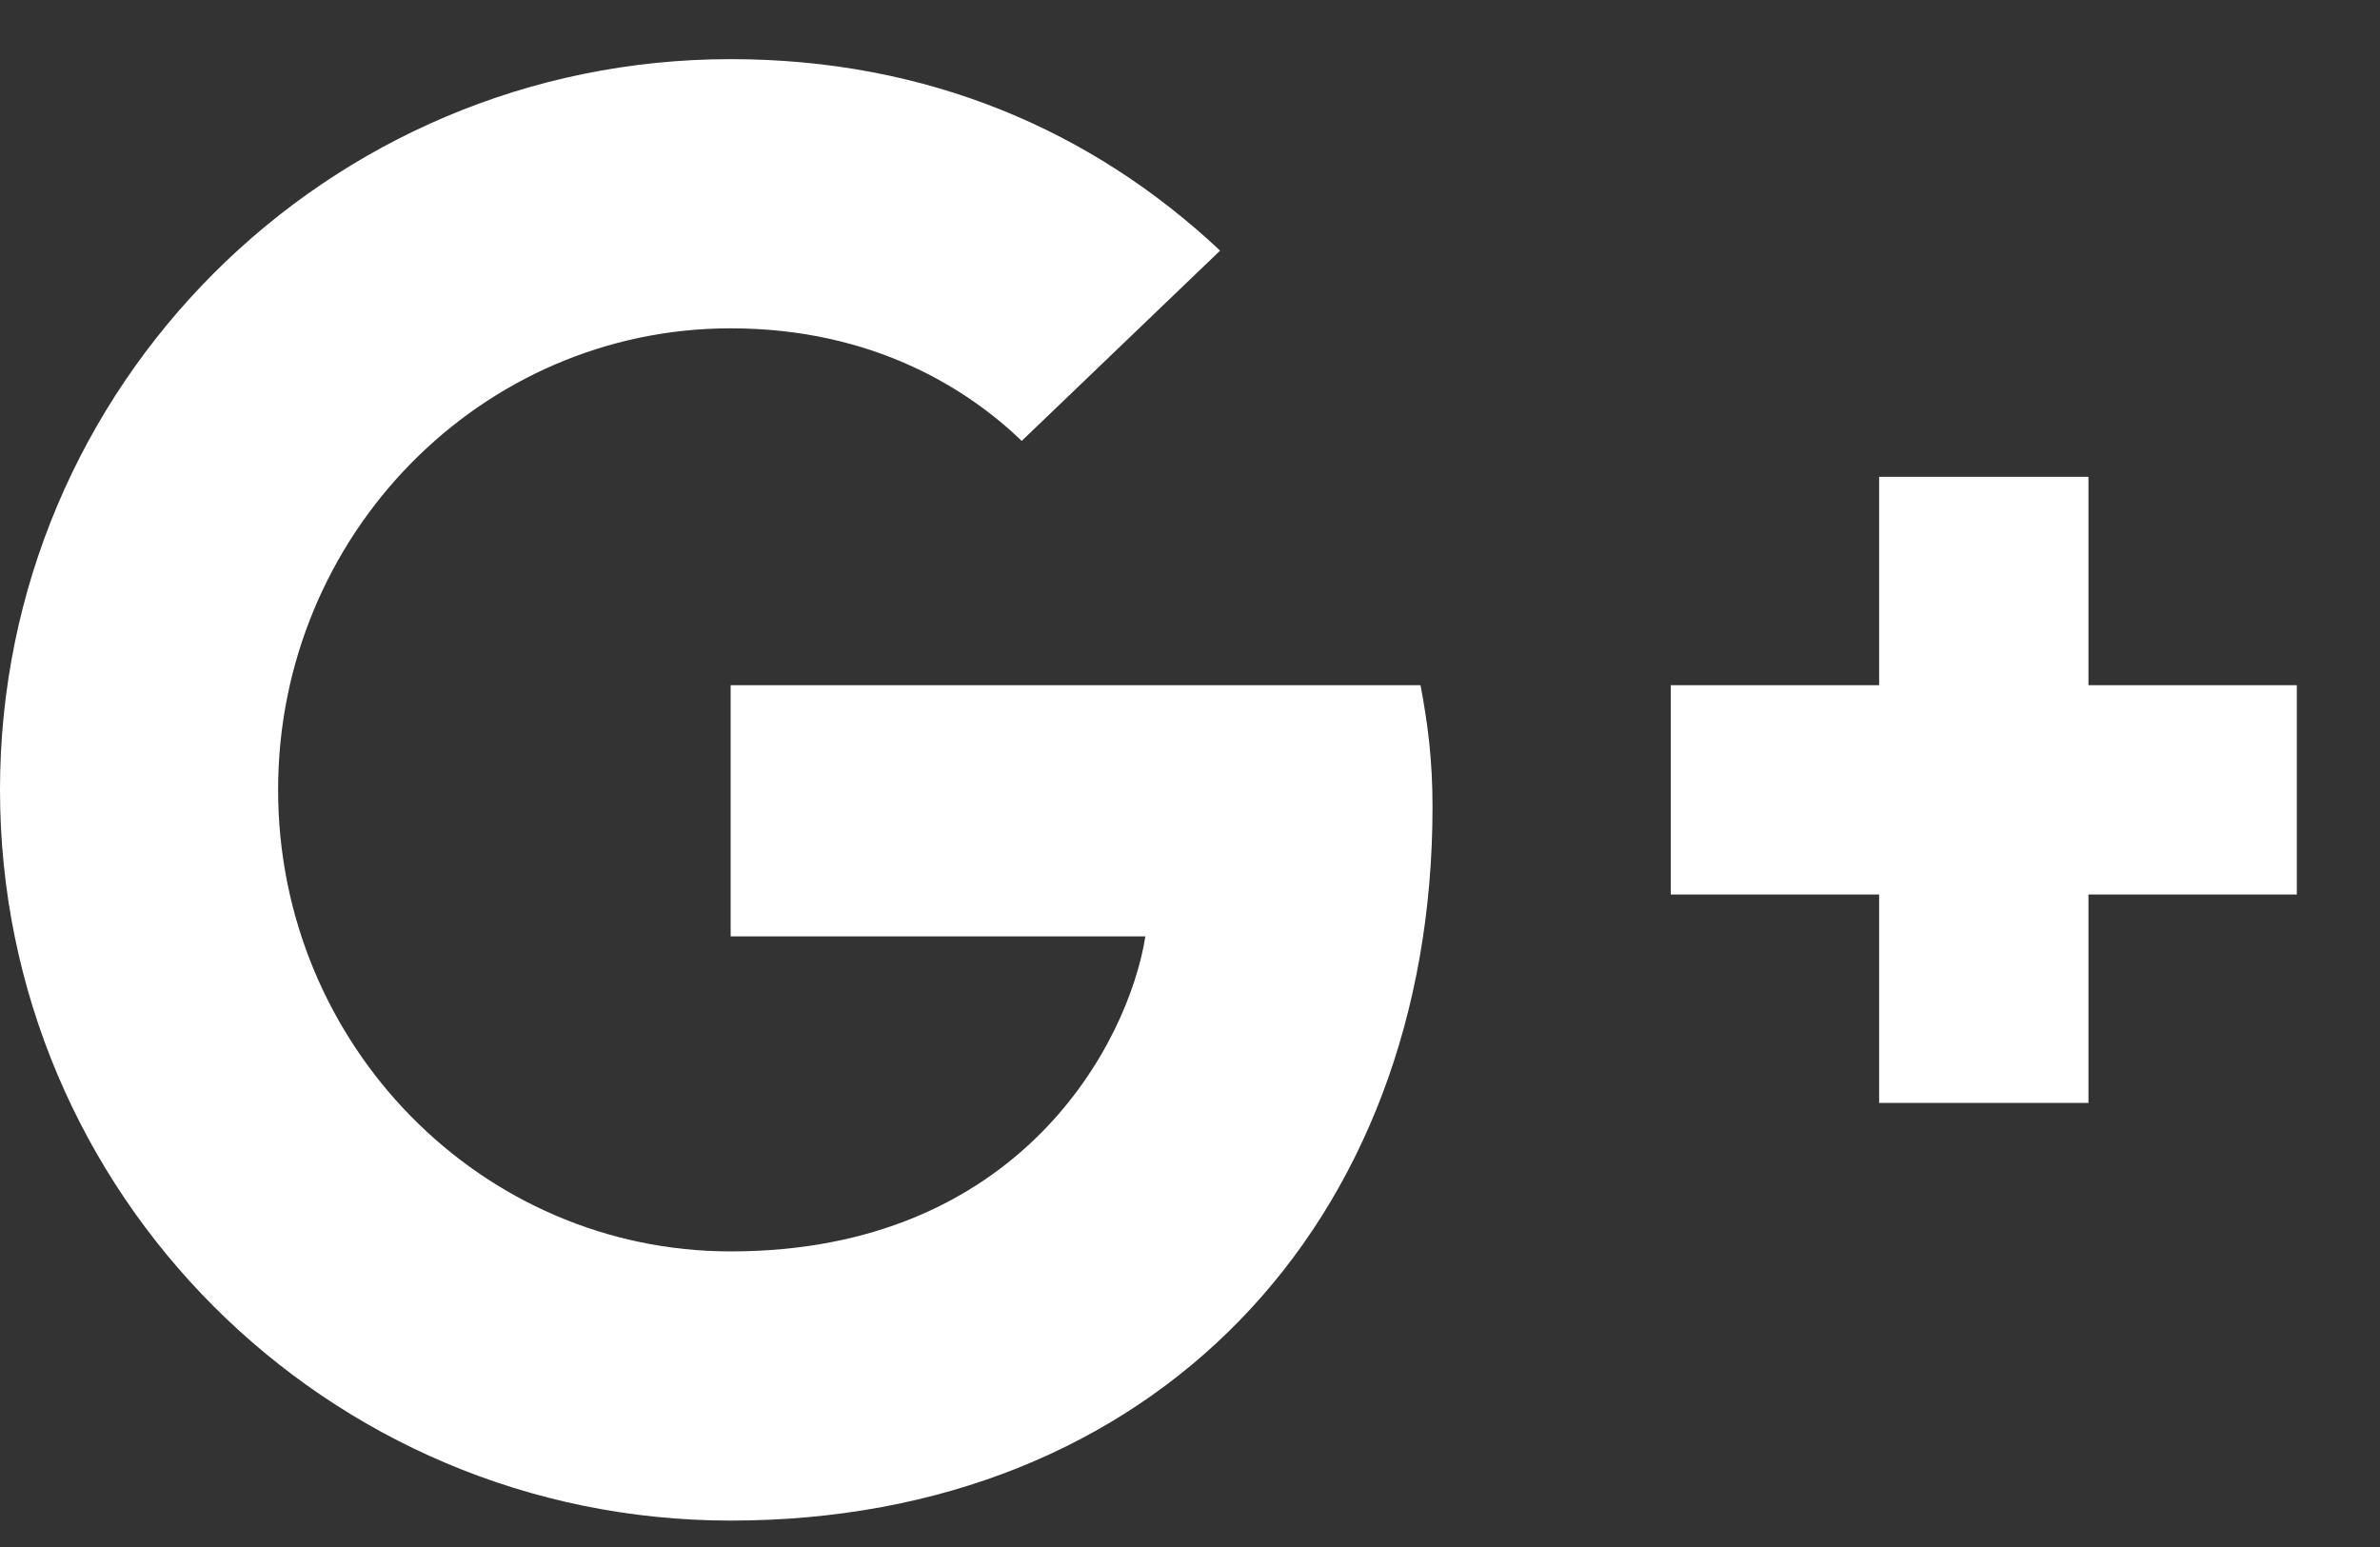 <svg 
 xmlns="http://www.w3.org/2000/svg"
 xmlns:xlink="http://www.w3.org/1999/xlink"
 width="20px" height="13px">
<rect width="100%" height="100%" fill="#333333" stroke="none"/>
<path fill-rule="evenodd"  fill="rgb(255, 255, 255)"
 d="M12.038,6.780 C12.038,6.378 11.996,6.068 11.937,5.758 L6.140,5.758 L6.140,5.758 L6.140,7.869 L9.625,7.869 C9.483,8.765 8.570,10.516 6.140,10.516 C4.046,10.516 2.337,8.782 2.337,6.637 C2.337,4.493 4.046,2.759 6.140,2.759 C7.338,2.759 8.134,3.270 8.586,3.705 L10.253,2.106 C9.181,1.100 7.799,0.497 6.140,0.497 C2.747,0.497 -0.000,3.245 -0.000,6.637 C-0.000,10.030 2.747,12.778 6.140,12.778 C9.684,12.778 12.038,10.290 12.038,6.780 ZM19.301,5.758 L17.550,5.758 L17.550,4.007 L15.791,4.007 L15.791,5.758 L14.040,5.758 L14.040,7.517 L15.791,7.517 L15.791,9.268 L17.550,9.268 L17.550,7.517 L19.301,7.517 L19.301,5.758 Z"/>
</svg>
